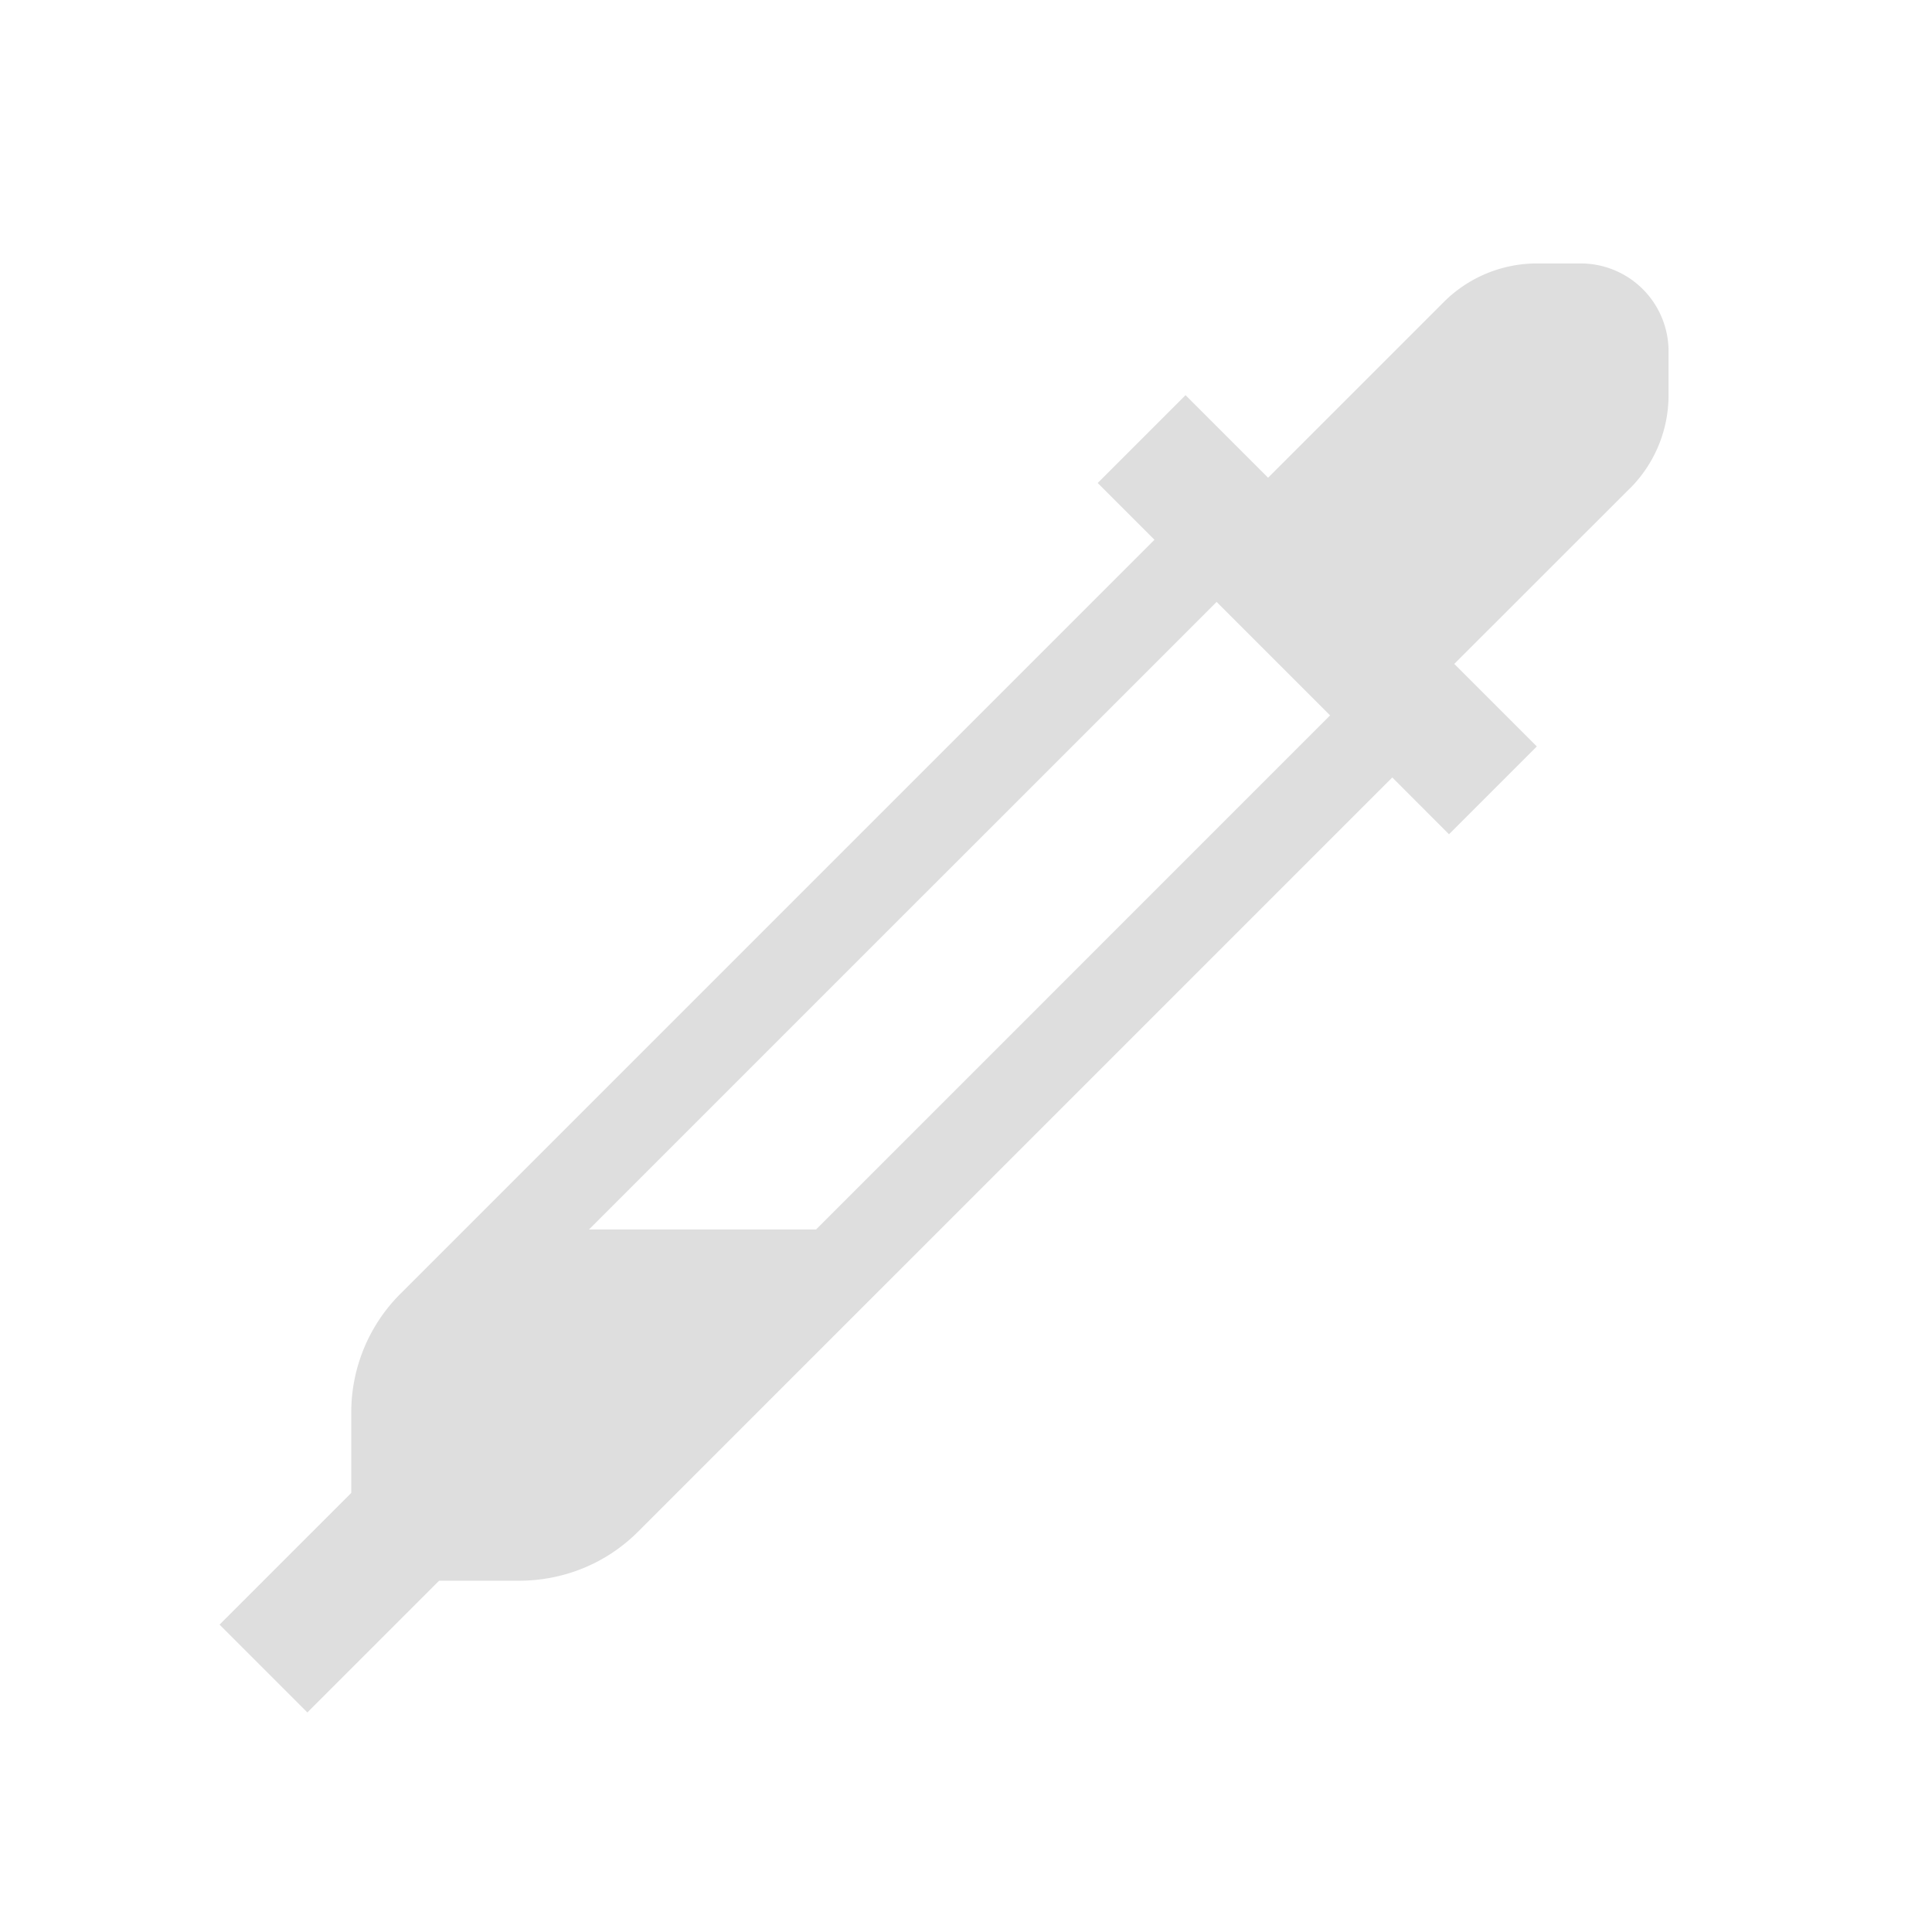 <svg viewBox="0 0 22 22" xmlns="http://www.w3.org/2000/svg"><path d="M17.5 3a1.5 1.5 0 0 0-1.06.44l-2 2-.94-.94-1 1 .646.646-8.59 8.59A1.907 1.907 0 0 0 4 16.09V17l-1.5 1.5 1 1L5 18h.91c.491 0 .982-.185 1.354-.557l8.59-8.59.646.647 1-1-.94-.94 1.985-1.984a1.5 1.5 0 0 0 .016-.015A1.5 1.5 0 0 0 19 4.5V4a1 1 0 0 0-1-1zm-3.646 3.854 1.292 1.292L9.293 14H6.707z" fill="currentColor" style="color:#dedede"/></svg>